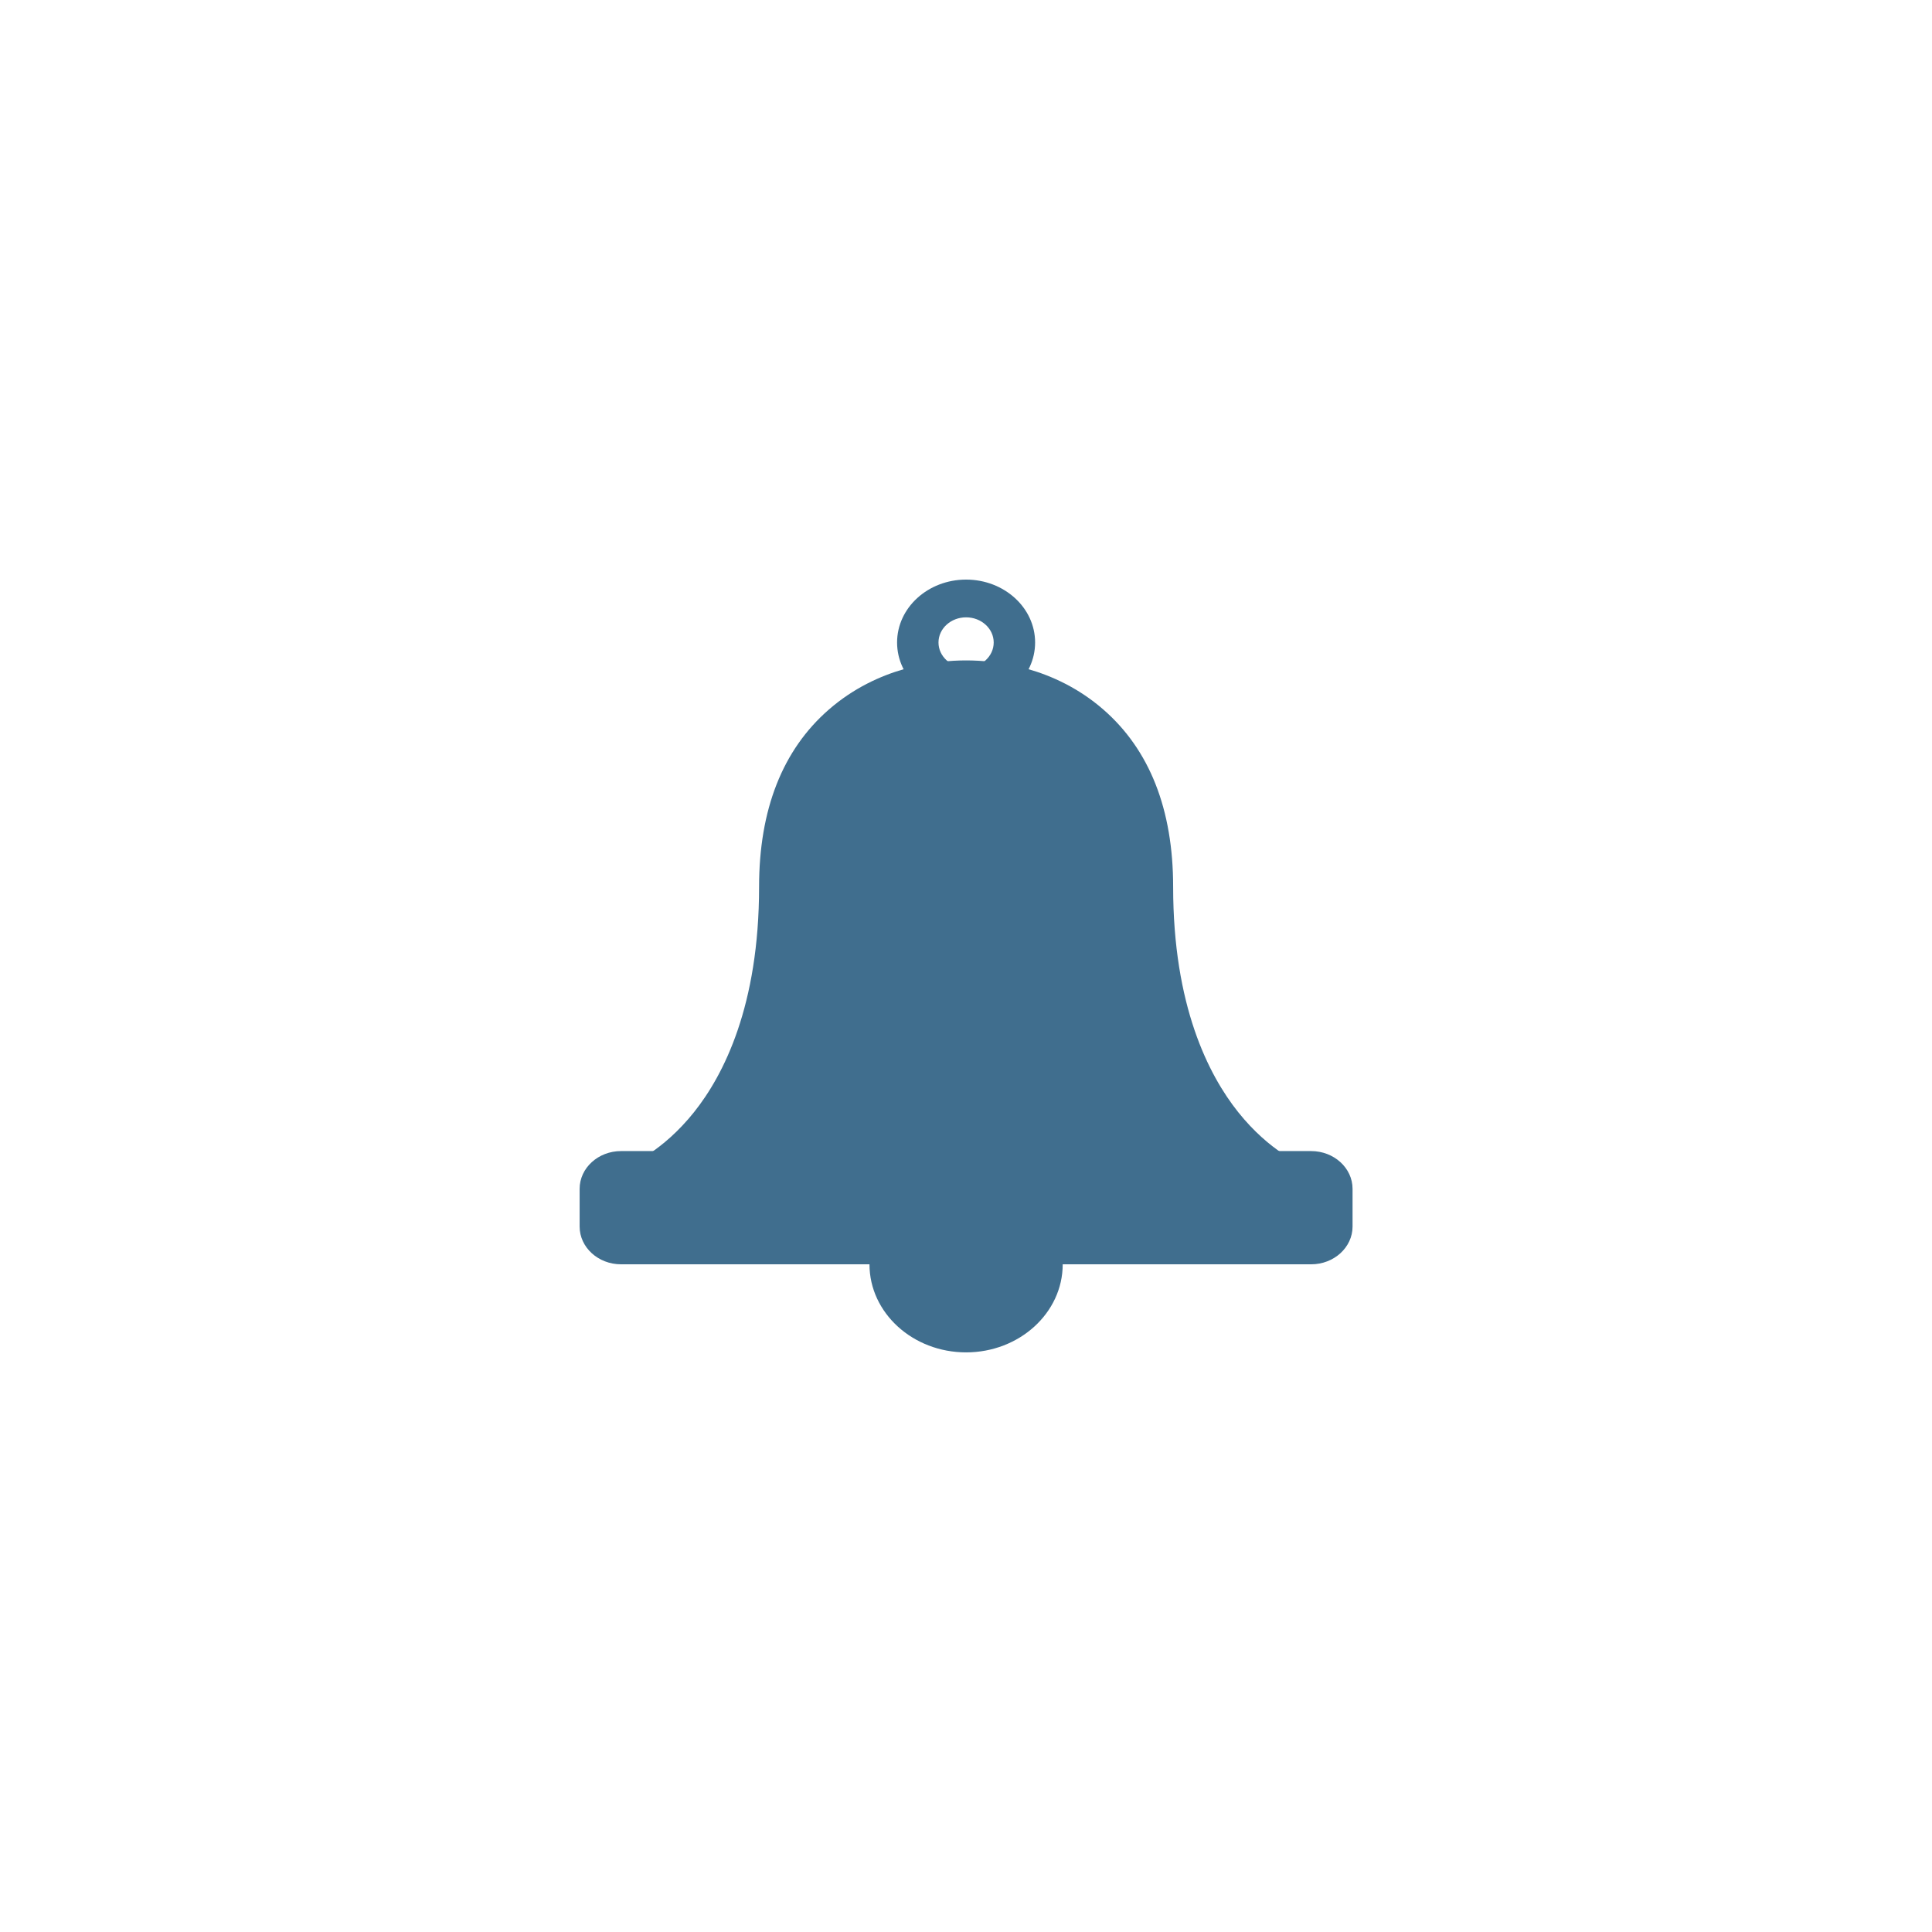 <?xml version="1.0" encoding="UTF-8" standalone="no"?>
<svg
   xmlns:dc="http://purl.org/dc/elements/1.1/"
   xmlns:cc="http://creativecommons.org/ns#"
   xmlns:rdf="http://www.w3.org/1999/02/22-rdf-syntax-ns#"
   xmlns:svg="http://www.w3.org/2000/svg"
   xmlns="http://www.w3.org/2000/svg"
   xmlns:sodipodi="http://sodipodi.sourceforge.net/DTD/sodipodi-0.dtd"
   xmlns:inkscape="http://www.inkscape.org/namespaces/inkscape"
   viewBox="-32 0 1000 1000"
   version="1.1"
   id="svg22"
   sodipodi:docname="menuSelected.svg"
   inkscape:export-filename="D:\Downloads\MenuSelected.png"
   inkscape:export-xdpi="4.8000002"
   inkscape:export-ydpi="4.8000002"
   inkscape:version="0.92.1 r15371"
   width="1000"
   height="1000">
  <defs
     id="defs26" />
  <sodipodi:namedview
     pagecolor="#ffffff"
     bordercolor="#666666"
     borderopacity="1"
     objecttolerance="10"
     gridtolerance="10"
     guidetolerance="10"
     inkscape:pageopacity="0"
     inkscape:pageshadow="2"
     inkscape:window-width="1414"
     inkscape:window-height="989"
     id="namedview24"
     showgrid="false"
     inkscape:zoom="0.32593203"
     inkscape:cx="-333.077"
     inkscape:cy="8.6861829"
     inkscape:window-x="2735"
     inkscape:window-y="397"
     inkscape:window-maximized="0"
     inkscape:current-layer="svg22"
     inkscape:pagecheckerboard="true" />
  <g
     id="g4494"
     transform="matrix(0.893,0,0,0.814,161.75,89.487)"
     style="fill:#406e8e;fill-opacity:1"
     inkscape:export-filename="D:\Downloads\MenuSelected.png"
     inkscape:export-xdpi="4"
     inkscape:export-ydpi="4">
    <path
       inkscape:connector-curvature="0"
       style="fill:#406e8e;fill-opacity:1"
       id="path2"
       d="m 343,638 c -30.879,0 -56,25.121 -56,56 0,30.879 25.121,56 56,56 30.879,0 56,-25.121 56,-56 0,-30.879 -25.121,-56 -56,-56 z m 0,0" />
    <path
       style="fill:#406e8e;fill-opacity:1"
       inkscape:connector-curvature="0"
       id="path6"
       d="m 303,298.61 c 0,-22.09 17.91,-40 40,-40 22.09,0 40,17.91 40,40 0,22.09 -17.91,40 -40,40 -22.09,0 -40,-17.91 -40,-40 z m 40,16 c 8.836,0 16,-7.164 16,-16 0,-8.836 -7.164,-16 -16,-16 -8.836,0 -16,7.164 -16,16 0,8.836 7.164,16 16,16 z m 0,0" />
    <path
       inkscape:connector-curvature="0"
       style="fill:#406e8e;fill-opacity:1"
       id="path8"
       d="m 538.022,630.59 c -0.188,-0.078 -18.875,-7.992 -37.32,-33.359 C 483.506,573.59 463.01,529.547 463.01,454 c 0,-49.203 -13.617,-87.148 -40.477,-112.785 C 394.081,314.055 360.499,310 343.01,310 c -17.488,0 -51.07,4.055 -79.523,31.215 -26.859,25.637 -40.477,63.582 -40.477,112.785 0,75.547 -20.496,119.59 -37.688,143.23 -18.449,25.367 -37.137,33.281 -37.285,33.34 -3.559,1.426 -5.609,5.176 -4.883,8.941 0.727,3.766 4.02,6.488 7.855,6.488 h 384 c 3.816,0 7.086,-2.707 7.828,-6.453 0.742,-3.746 -1.289,-7.504 -4.816,-8.957 z m 0,0" />
    <path
       inkscape:connector-curvature="0"
       style="fill:#406e8e;fill-opacity:1"
       id="path12"
       d="M 543,622 H 143 c -13.234,0 -24,10.766 -24,24 v 24 c 0,13.234 10.766,24 24,24 h 400 c 13.234,0 24,-10.766 24,-24 v -24 c 0,-13.234 -10.766,-24 -24,-24 z m 0,0" />
  </g>
  <g
     inkscape:groupmode="layer"
     id="layer1"
     inkscape:label="Bell"
     transform="translate(0,488)" />
  <g
     inkscape:groupmode="layer"
     id="layer2"
     inkscape:label="Notification"
     style="display:none"
     transform="translate(0,488)">
    <path
       style="fill:#fb675f"
       d="m 336,72 c -39.699,0 -72,32.301 -72,72 0,39.699 32.301,72 72,72 39.699,0 72,-32.301 72,-72 0,-39.699 -32.301,-72 -72,-72 z m 0,0"
       id="path16"
       inkscape:connector-curvature="0" />
    <path
       style="fill:#f4f5f7"
       d="m 336,176 c -4.418,0 -8,-3.582 -8,-8 v -28.688 l -2.344,2.344 c -3.125,3.125 -8.188,3.125 -11.312,0 -3.125,-3.125 -3.125,-8.188 0,-11.312 l 16,-16 c 2.289,-2.289 5.727,-2.977 8.719,-1.734 C 342.051,113.848 344,116.766 344,120 v 48 c 0,4.418 -3.582,8 -8,8 z m 0,0"
       id="path20"
       inkscape:connector-curvature="0" />
    <path
       style="fill:#fa544b"
       d="m 360,200 c -39.699,0 -72,-32.301 -72,-72 0,-19.758 8.004,-37.68 20.934,-50.703 C 282.609,88.02 264,113.871 264,144 c 0,39.699 32.301,72 72,72 19.941,0 38.016,-8.152 51.066,-21.297 C 378.703,198.105 369.57,200 360,200 Z m 0,0"
       id="path18"
       inkscape:connector-curvature="0" />
  </g>
</svg>
